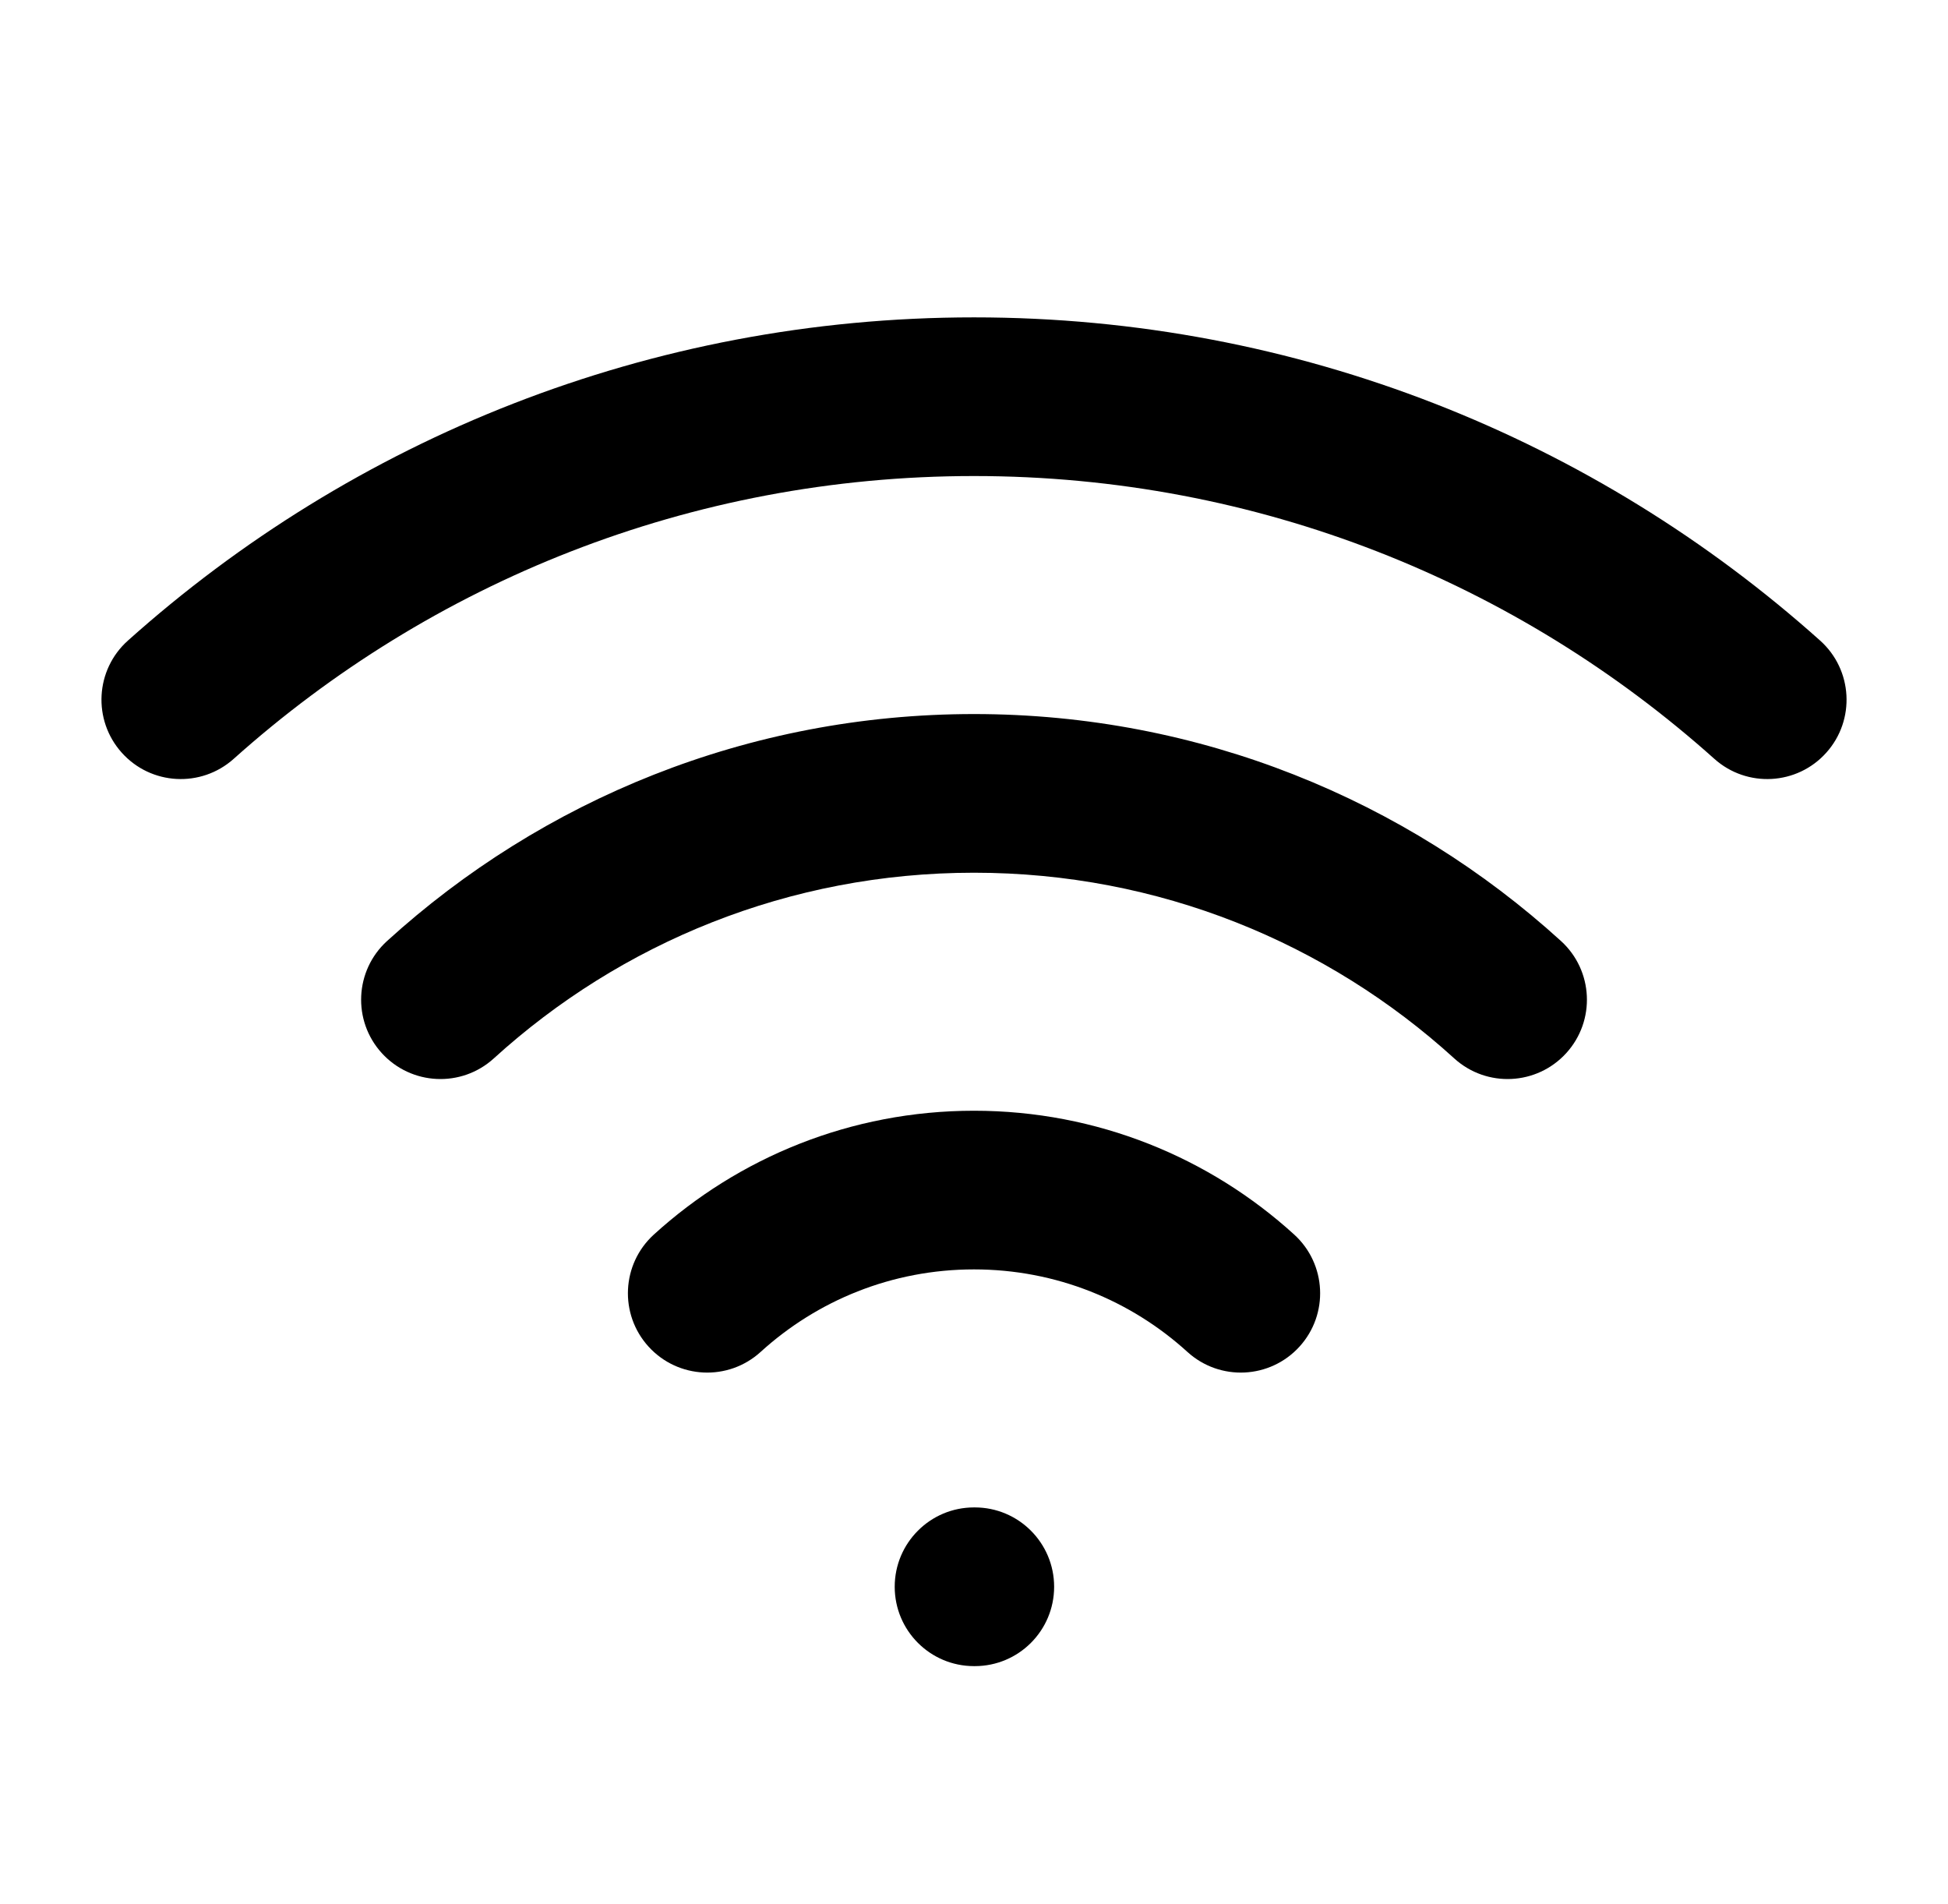 <svg width="44" height="43" viewBox="0 0 44 43" fill="none" xmlns="http://www.w3.org/2000/svg">
<path d="M2.889 14.466C2.151 15.126 2.089 16.259 2.749 16.996C3.409 17.734 4.541 17.796 5.279 17.136L2.889 14.466ZM38.722 17.136C39.459 17.796 40.592 17.734 41.252 16.996C41.912 16.259 41.849 15.126 41.112 14.466L38.722 17.136ZM22 34.041C21.011 34.041 20.209 34.844 20.209 35.833C20.209 36.823 21.011 37.625 22 37.625V34.041ZM22.018 37.625C23.008 37.625 23.81 36.823 23.81 35.833C23.81 34.844 23.008 34.041 22.018 34.041V37.625ZM26.821 30.53C27.553 31.196 28.686 31.142 29.352 30.41C30.018 29.678 29.964 28.545 29.232 27.879L26.821 30.53ZM32.847 23.901C33.579 24.567 34.712 24.513 35.378 23.781C36.044 23.049 35.99 21.916 35.258 21.25L32.847 23.901ZM14.769 27.879C14.037 28.545 13.983 29.678 14.649 30.41C15.315 31.142 16.448 31.196 17.18 30.53L14.769 27.879ZM8.743 21.25C8.011 21.916 7.957 23.049 8.623 23.781C9.289 24.513 10.422 24.567 11.154 23.901L8.743 21.25ZM5.279 17.136C9.717 13.164 15.575 10.75 22 10.75V7.167C14.659 7.167 7.959 9.928 2.889 14.466L5.279 17.136ZM22 10.75C28.426 10.75 34.283 13.164 38.722 17.136L41.112 14.466C36.041 9.928 29.341 7.167 22 7.167V10.75ZM22 37.625H22.018V34.041H22V37.625ZM22 28.666C23.858 28.666 25.547 29.371 26.821 30.53L29.232 27.879C27.324 26.143 24.784 25.083 22 25.083V28.666ZM22 19.708C26.178 19.708 29.982 21.295 32.847 23.901L35.258 21.25C31.759 18.067 27.104 16.125 22 16.125V19.708ZM17.18 30.53C18.454 29.371 20.143 28.666 22 28.666V25.083C19.217 25.083 16.677 26.143 14.769 27.879L17.18 30.53ZM11.154 23.901C14.019 21.295 17.822 19.708 22 19.708V16.125C16.896 16.125 12.242 18.067 8.743 21.25L11.154 23.901Z" fill="black"/>
</svg>
